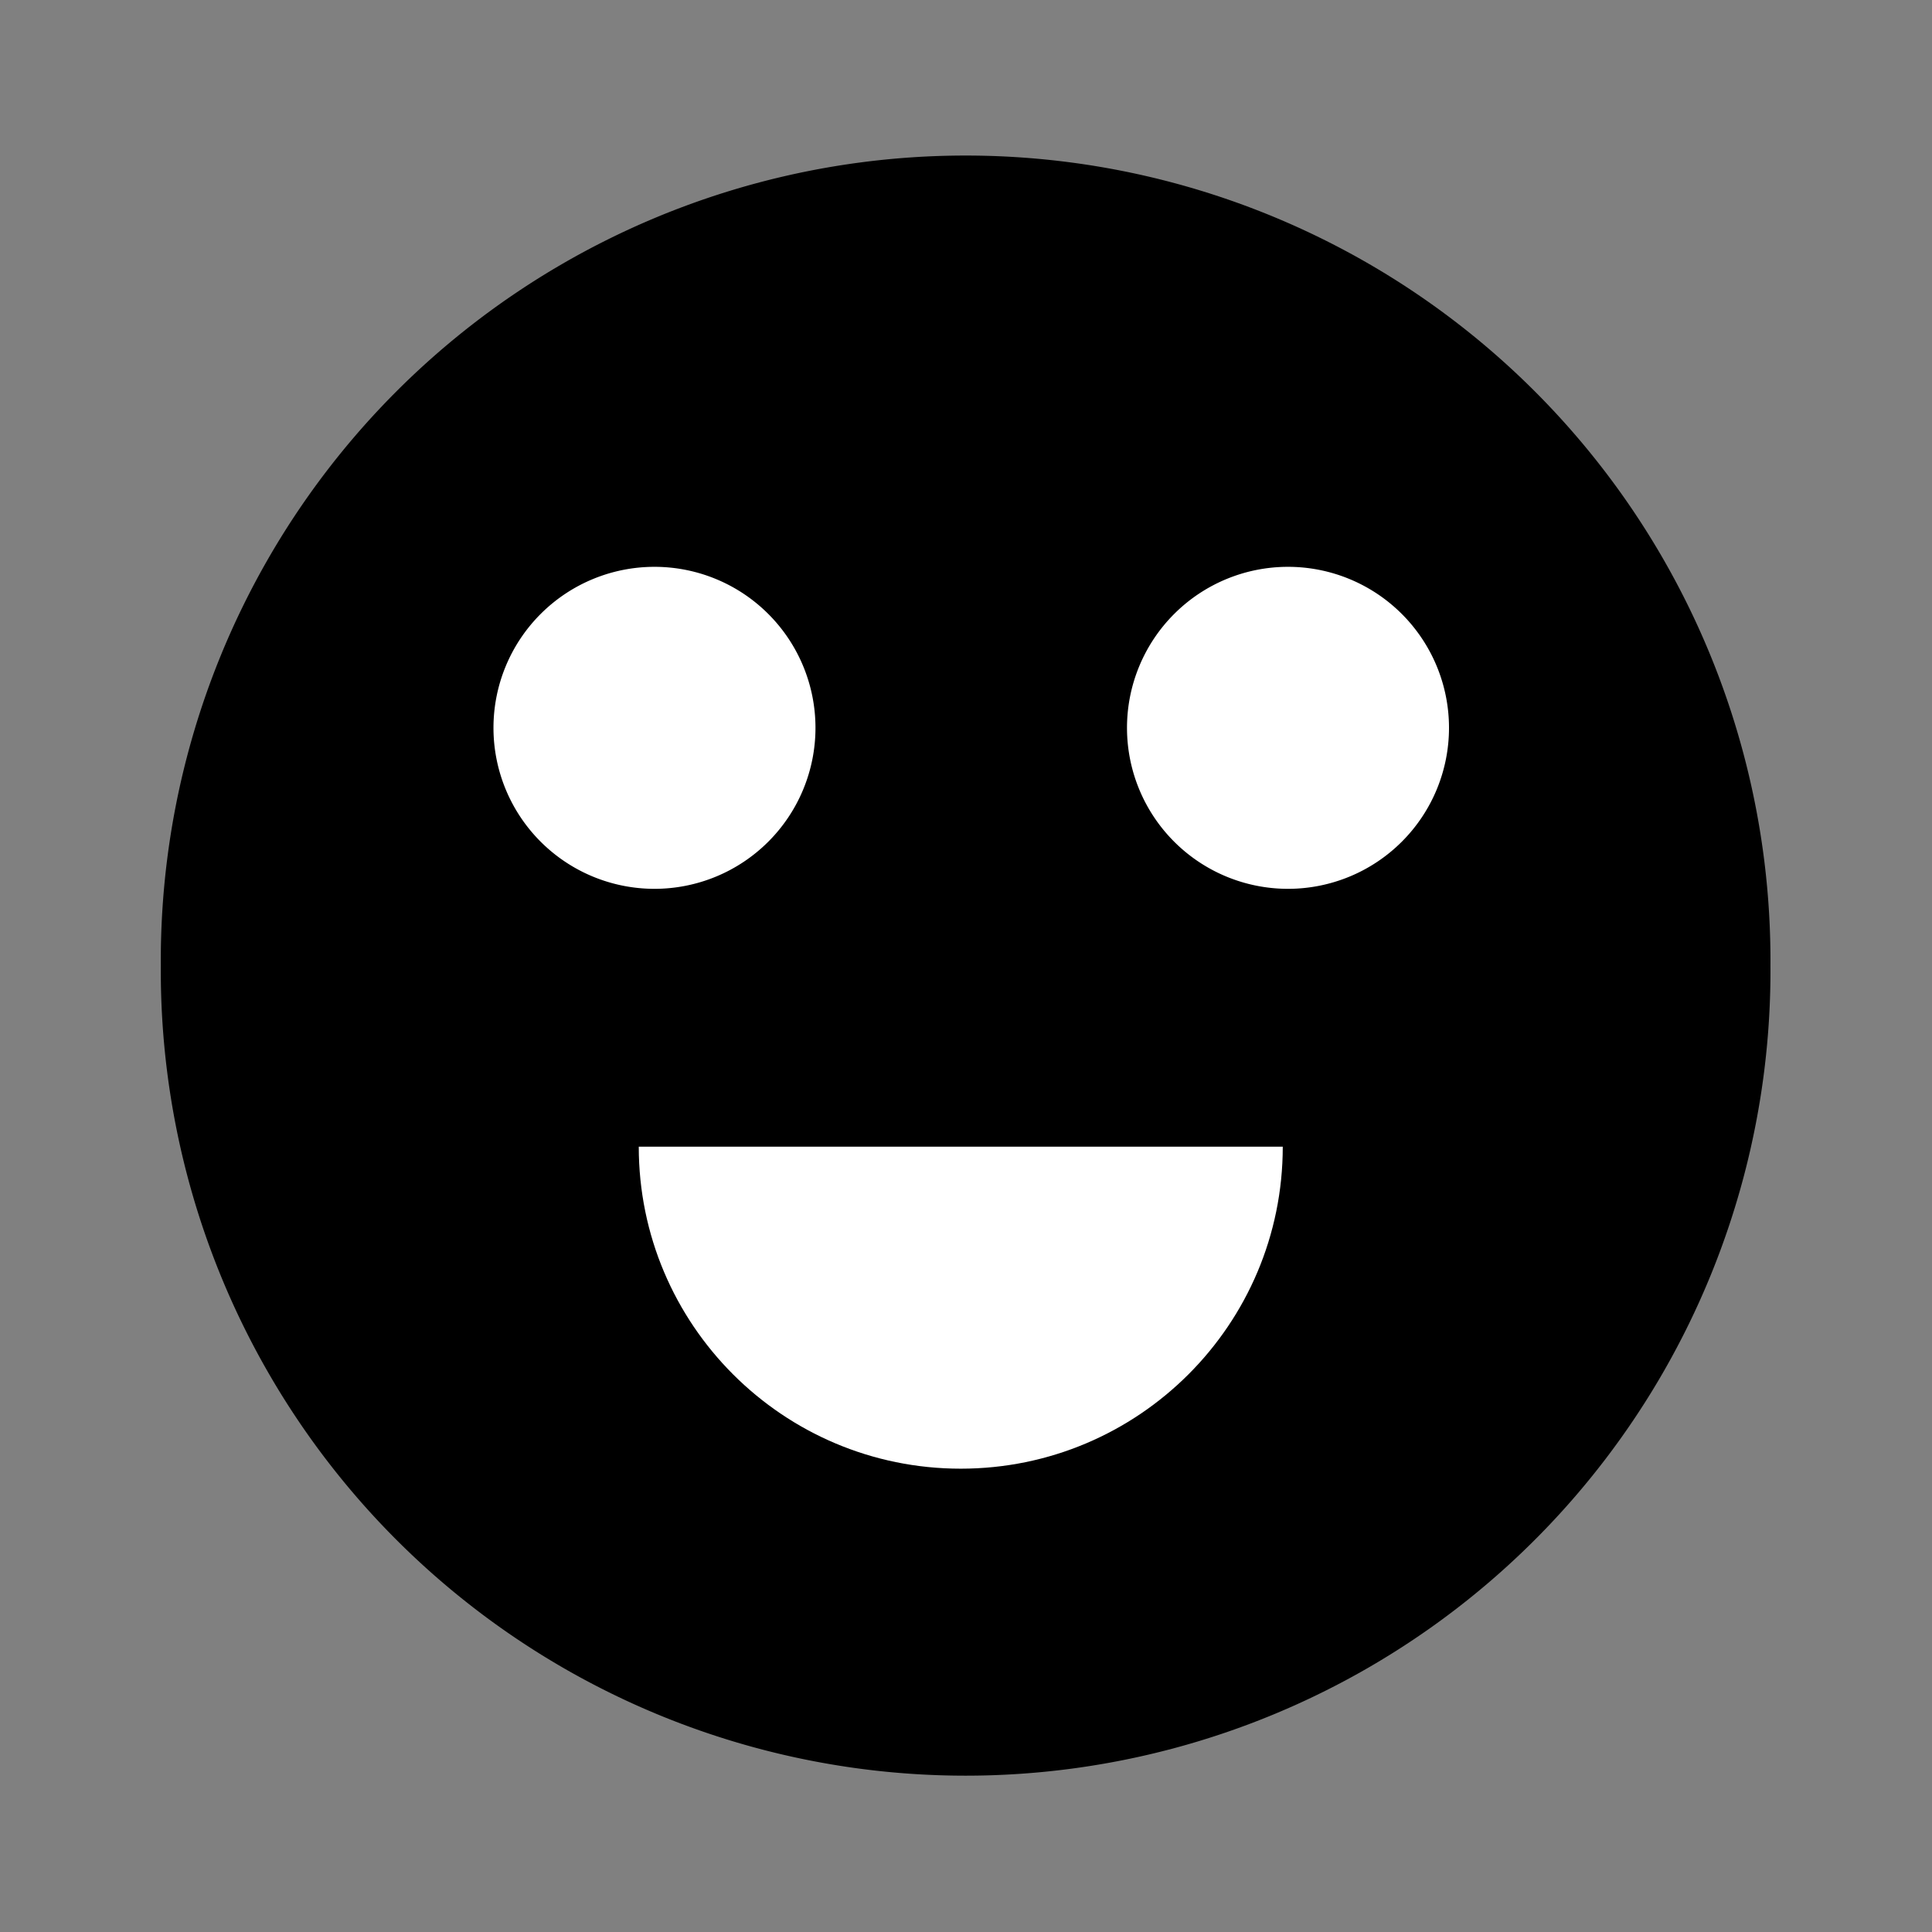 <?xml version="1.0" encoding="UTF-8" standalone="no"?>
<!-- Created with Inkscape (http://www.inkscape.org/) -->

<svg
   id="svg2"
   viewBox="0 0 360 360"
   version="1.0"
   sodipodi:docname="Smile.svg"
   inkscape:version="1.2.2 (732a01da63, 2022-12-09)"
   xmlns:inkscape="http://www.inkscape.org/namespaces/inkscape"
   xmlns:sodipodi="http://sodipodi.sourceforge.net/DTD/sodipodi-0.dtd"
   xmlns="http://www.w3.org/2000/svg"
   xmlns:svg="http://www.w3.org/2000/svg"
   xmlns:rdf="http://www.w3.org/1999/02/22-rdf-syntax-ns#"
   xmlns:cc="http://creativecommons.org/ns#"
   xmlns:dc="http://purl.org/dc/elements/1.1/">
  <rect x="0" y="0" width="360" height="360" fill="#808080" stroke="none"/>
  <defs
     id="defs14" />
  <sodipodi:namedview
     id="namedview12"
     pagecolor="#505050"
     bordercolor="#ffffff"
     borderopacity="1"
     inkscape:showpageshadow="0"
     inkscape:pageopacity="0"
     inkscape:pagecheckerboard="1"
     inkscape:deskcolor="#505050"
     showgrid="false"
     inkscape:zoom="1.0243486"
     inkscape:cx="195.24604"
     inkscape:cy="88.348833"
     inkscape:window-width="1920"
     inkscape:window-height="991"
     inkscape:window-x="-9"
     inkscape:window-y="-9"
     inkscape:window-maximized="1"
     inkscape:current-layer="svg2" />
  <g
     id="layer1">
    <path
       id="path2984"
       style="color:#000000;fill:#000000"
       d="m326.17 227.37a94.737 94.737 0 1 1 -189.47 0 94.737 94.737 0 1 1 189.47 0z"
       transform="matrix(1.583 0 0 1.583 -186.43 -180)" />
    <path
       id="path3007"
       style="color:#000000;fill:#ffffff"
       d="m 151.952,135.62 a 30,30 0 1 1 -60,0 30,30 0 1 1 60,0 z" />
    <path
       id="path3009"
       style="color:#000000;fill:#ffffff"
       d="m 270,135.62 a 30,30 0 1 1 -60,0 30,30 0 1 1 60,0 z" />
    <path
       id="path3027"
       style="color:#000000;fill:#ffffff"
       d="m 179.024,273.667 c -33.137,0 -60,-26.863 -60,-60 h 120 c 0,33.137 -26.863,60 -60,60 z" />
  </g>
</svg>
